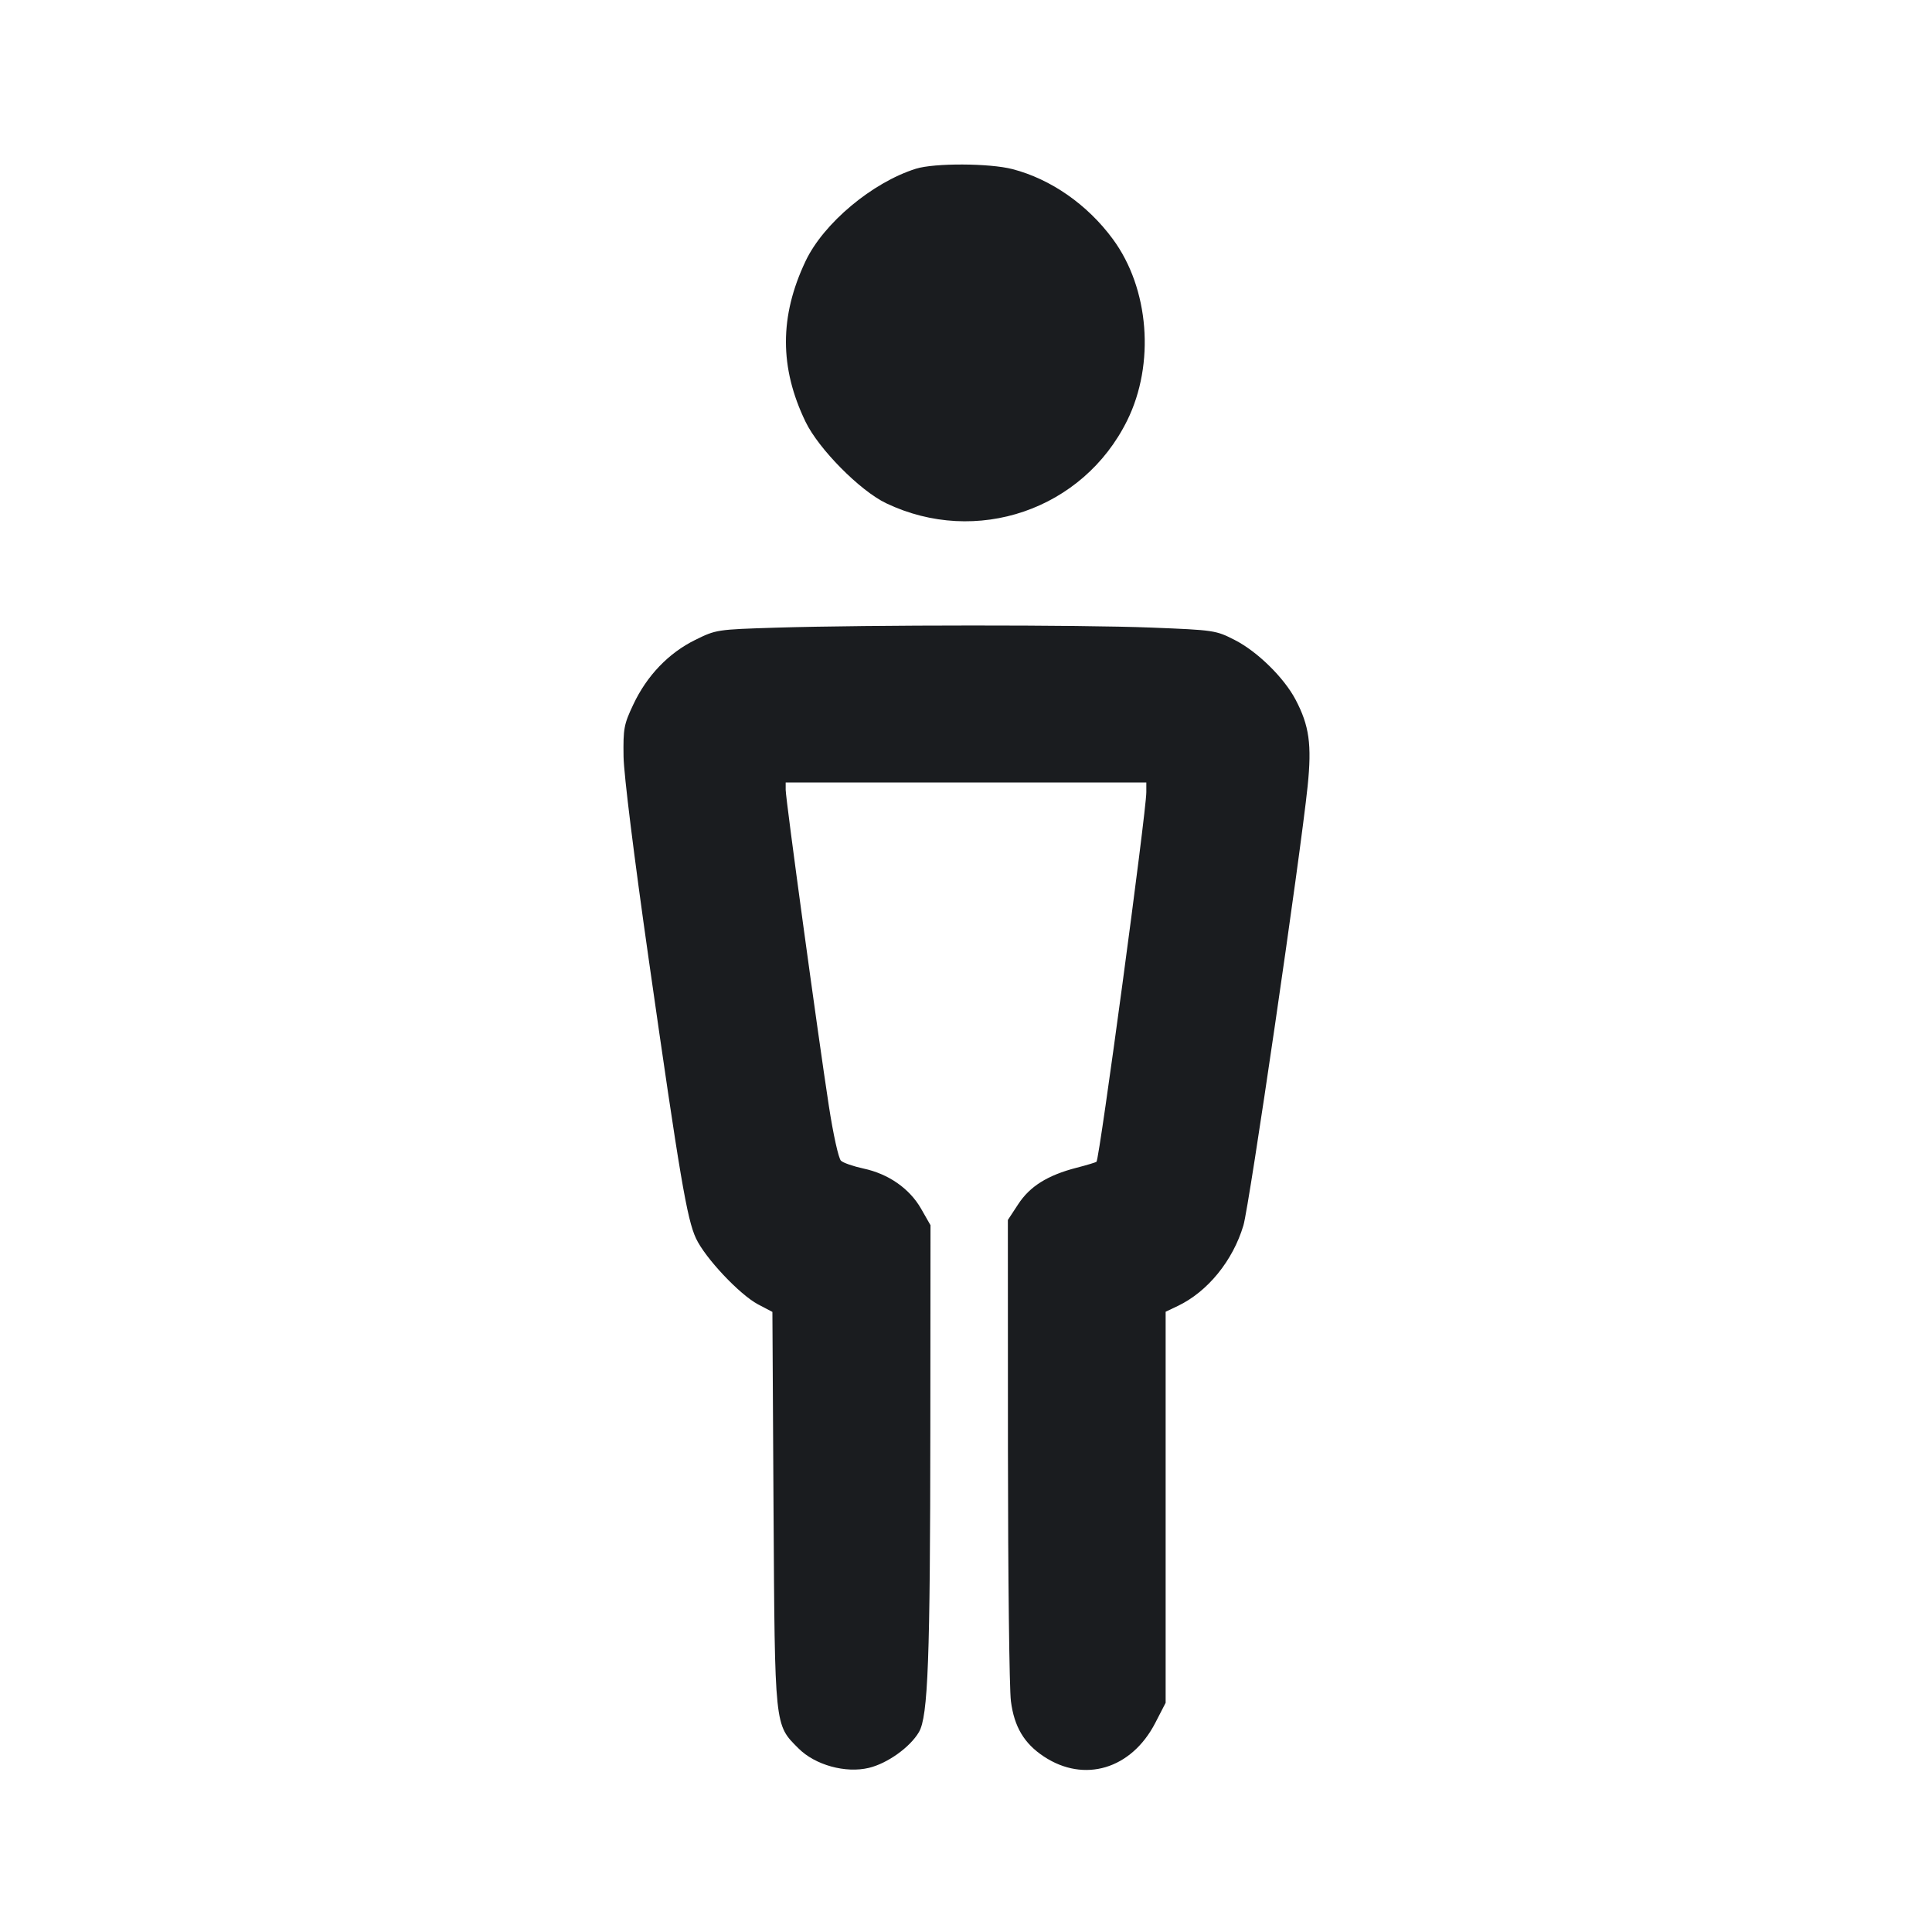 <svg width="24" height="24" viewBox="0 0 24 24" fill="none" xmlns="http://www.w3.org/2000/svg"><path d="M11.378 2.096 C 10.836 2.266,10.230 2.773,10.007 3.244 C 9.682 3.929,9.682 4.567,10.007 5.240 C 10.170 5.577,10.683 6.096,11.007 6.251 C 12.128 6.787,13.454 6.333,14.002 5.224 C 14.350 4.520,14.276 3.583,13.824 2.970 C 13.509 2.542,13.055 2.225,12.578 2.101 C 12.294 2.027,11.608 2.024,11.378 2.096 M9.639 7.797 C 8.905 7.820,8.896 7.821,8.635 7.950 C 8.307 8.111,8.035 8.394,7.867 8.752 C 7.750 8.999,7.741 9.050,7.746 9.400 C 7.750 9.627,7.876 10.640,8.059 11.920 C 8.445 14.621,8.534 15.146,8.646 15.384 C 8.761 15.629,9.186 16.080,9.416 16.203 L 9.595 16.297 9.609 18.738 C 9.626 21.477,9.620 21.420,9.920 21.720 C 10.126 21.926,10.504 22.031,10.794 21.961 C 11.023 21.906,11.304 21.706,11.415 21.517 C 11.529 21.325,11.555 20.615,11.557 17.740 L 11.559 15.220 11.442 15.015 C 11.298 14.764,11.037 14.582,10.726 14.516 C 10.602 14.489,10.476 14.446,10.447 14.419 C 10.417 14.392,10.351 14.094,10.296 13.736 C 10.160 12.853,9.760 9.925,9.760 9.812 L 9.760 9.720 12.000 9.720 L 14.240 9.720 14.240 9.841 C 14.240 10.082,13.659 14.394,13.621 14.432 C 13.614 14.439,13.503 14.473,13.374 14.506 C 13.014 14.599,12.793 14.737,12.648 14.960 L 12.520 15.155 12.521 18.008 C 12.522 19.576,12.538 20.983,12.558 21.133 C 12.599 21.451,12.722 21.658,12.967 21.820 C 13.469 22.152,14.053 21.977,14.350 21.405 L 14.480 21.153 14.480 18.724 L 14.480 16.295 14.629 16.224 C 15.001 16.047,15.315 15.662,15.446 15.223 C 15.519 14.982,16.154 10.635,16.244 9.765 C 16.297 9.249,16.264 9.014,16.094 8.691 C 15.951 8.419,15.620 8.094,15.340 7.951 C 15.104 7.830,15.085 7.827,14.300 7.796 C 13.416 7.761,10.794 7.762,9.639 7.797 " fill="#1A1C1F" stroke="none" fill-rule="evenodd"></path></svg>